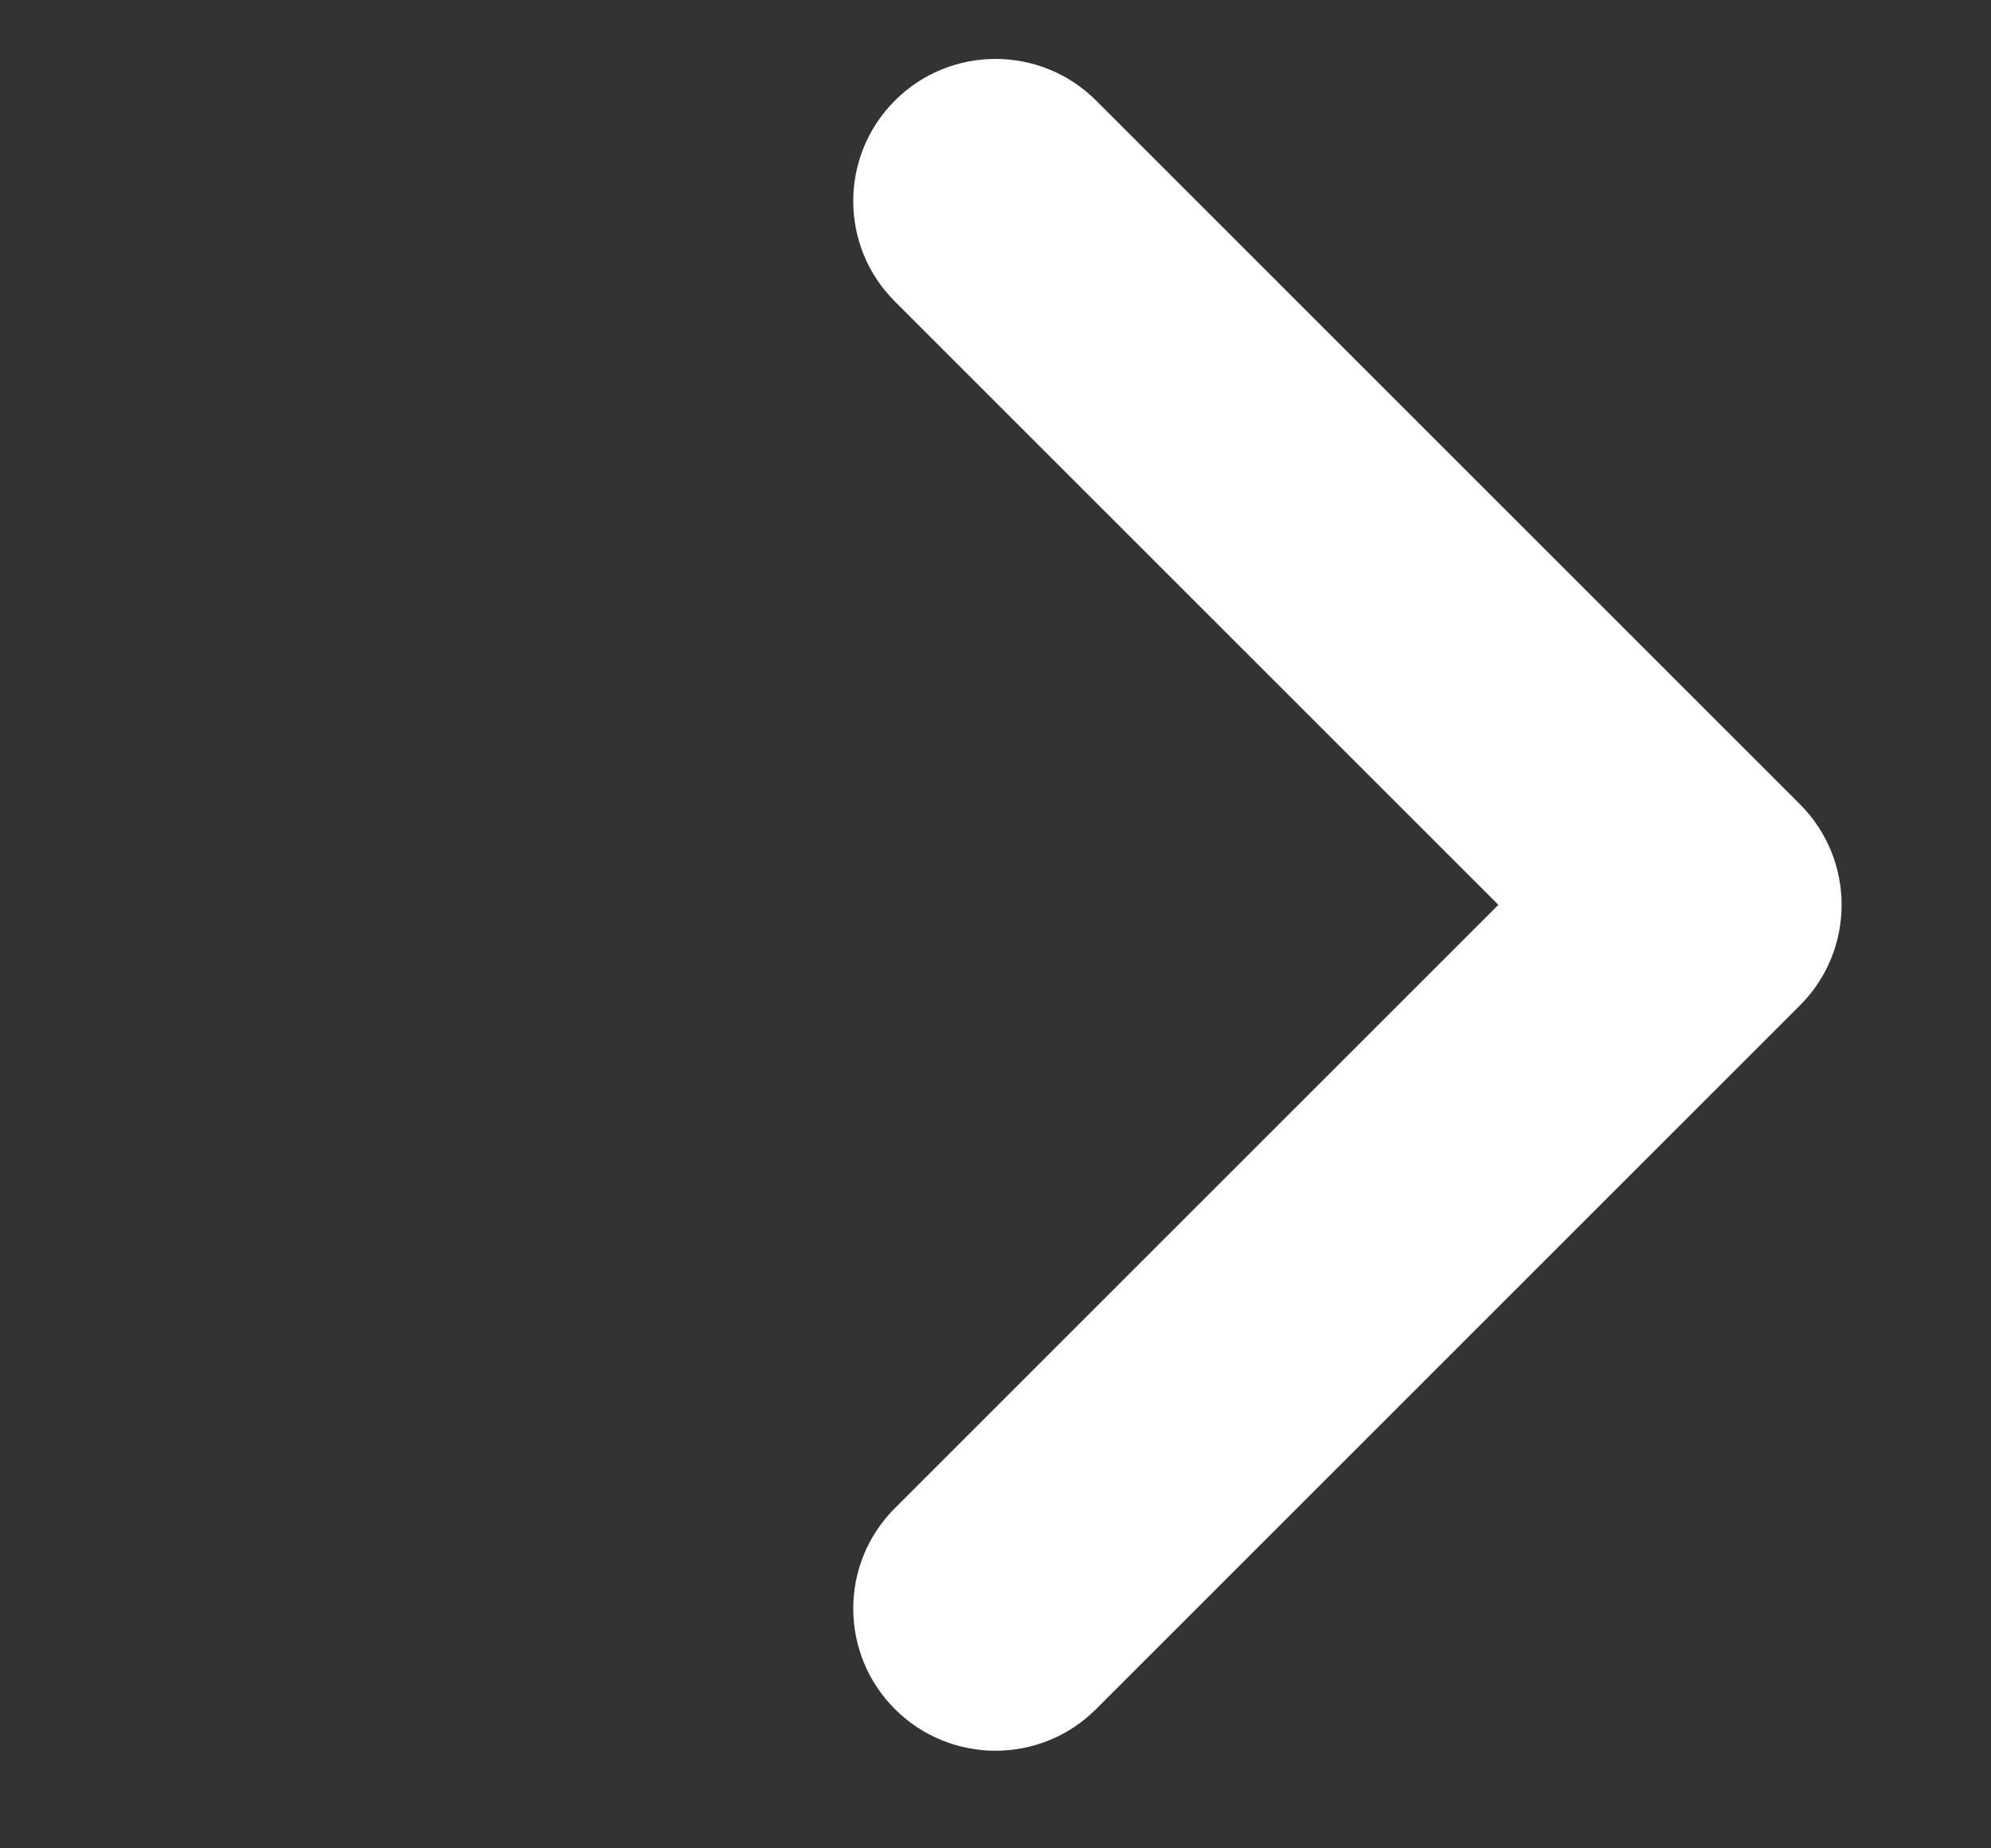 <svg width="14" height="13" viewBox="0 0 14 13" fill="none" xmlns="http://www.w3.org/2000/svg">
<rect x="0" y="0" width="14" height="13" fill="#333333" stroke="none"/>
<path fill-rule="evenodd" clip-rule="evenodd" d="M6.293 10.607C5.902 10.997 5.902 11.63 6.293 12.021C6.684 12.411 7.317 12.411 7.707 12.021L12.657 7.071C13.047 6.681 13.047 6.047 12.657 5.657C12.654 5.654 12.65 5.65 12.647 5.647L7.707 0.707C7.317 0.317 6.683 0.317 6.293 0.707C5.902 1.098 5.902 1.731 6.293 2.121L10.536 6.364L6.293 10.607Z" fill="white"/>
</svg>
